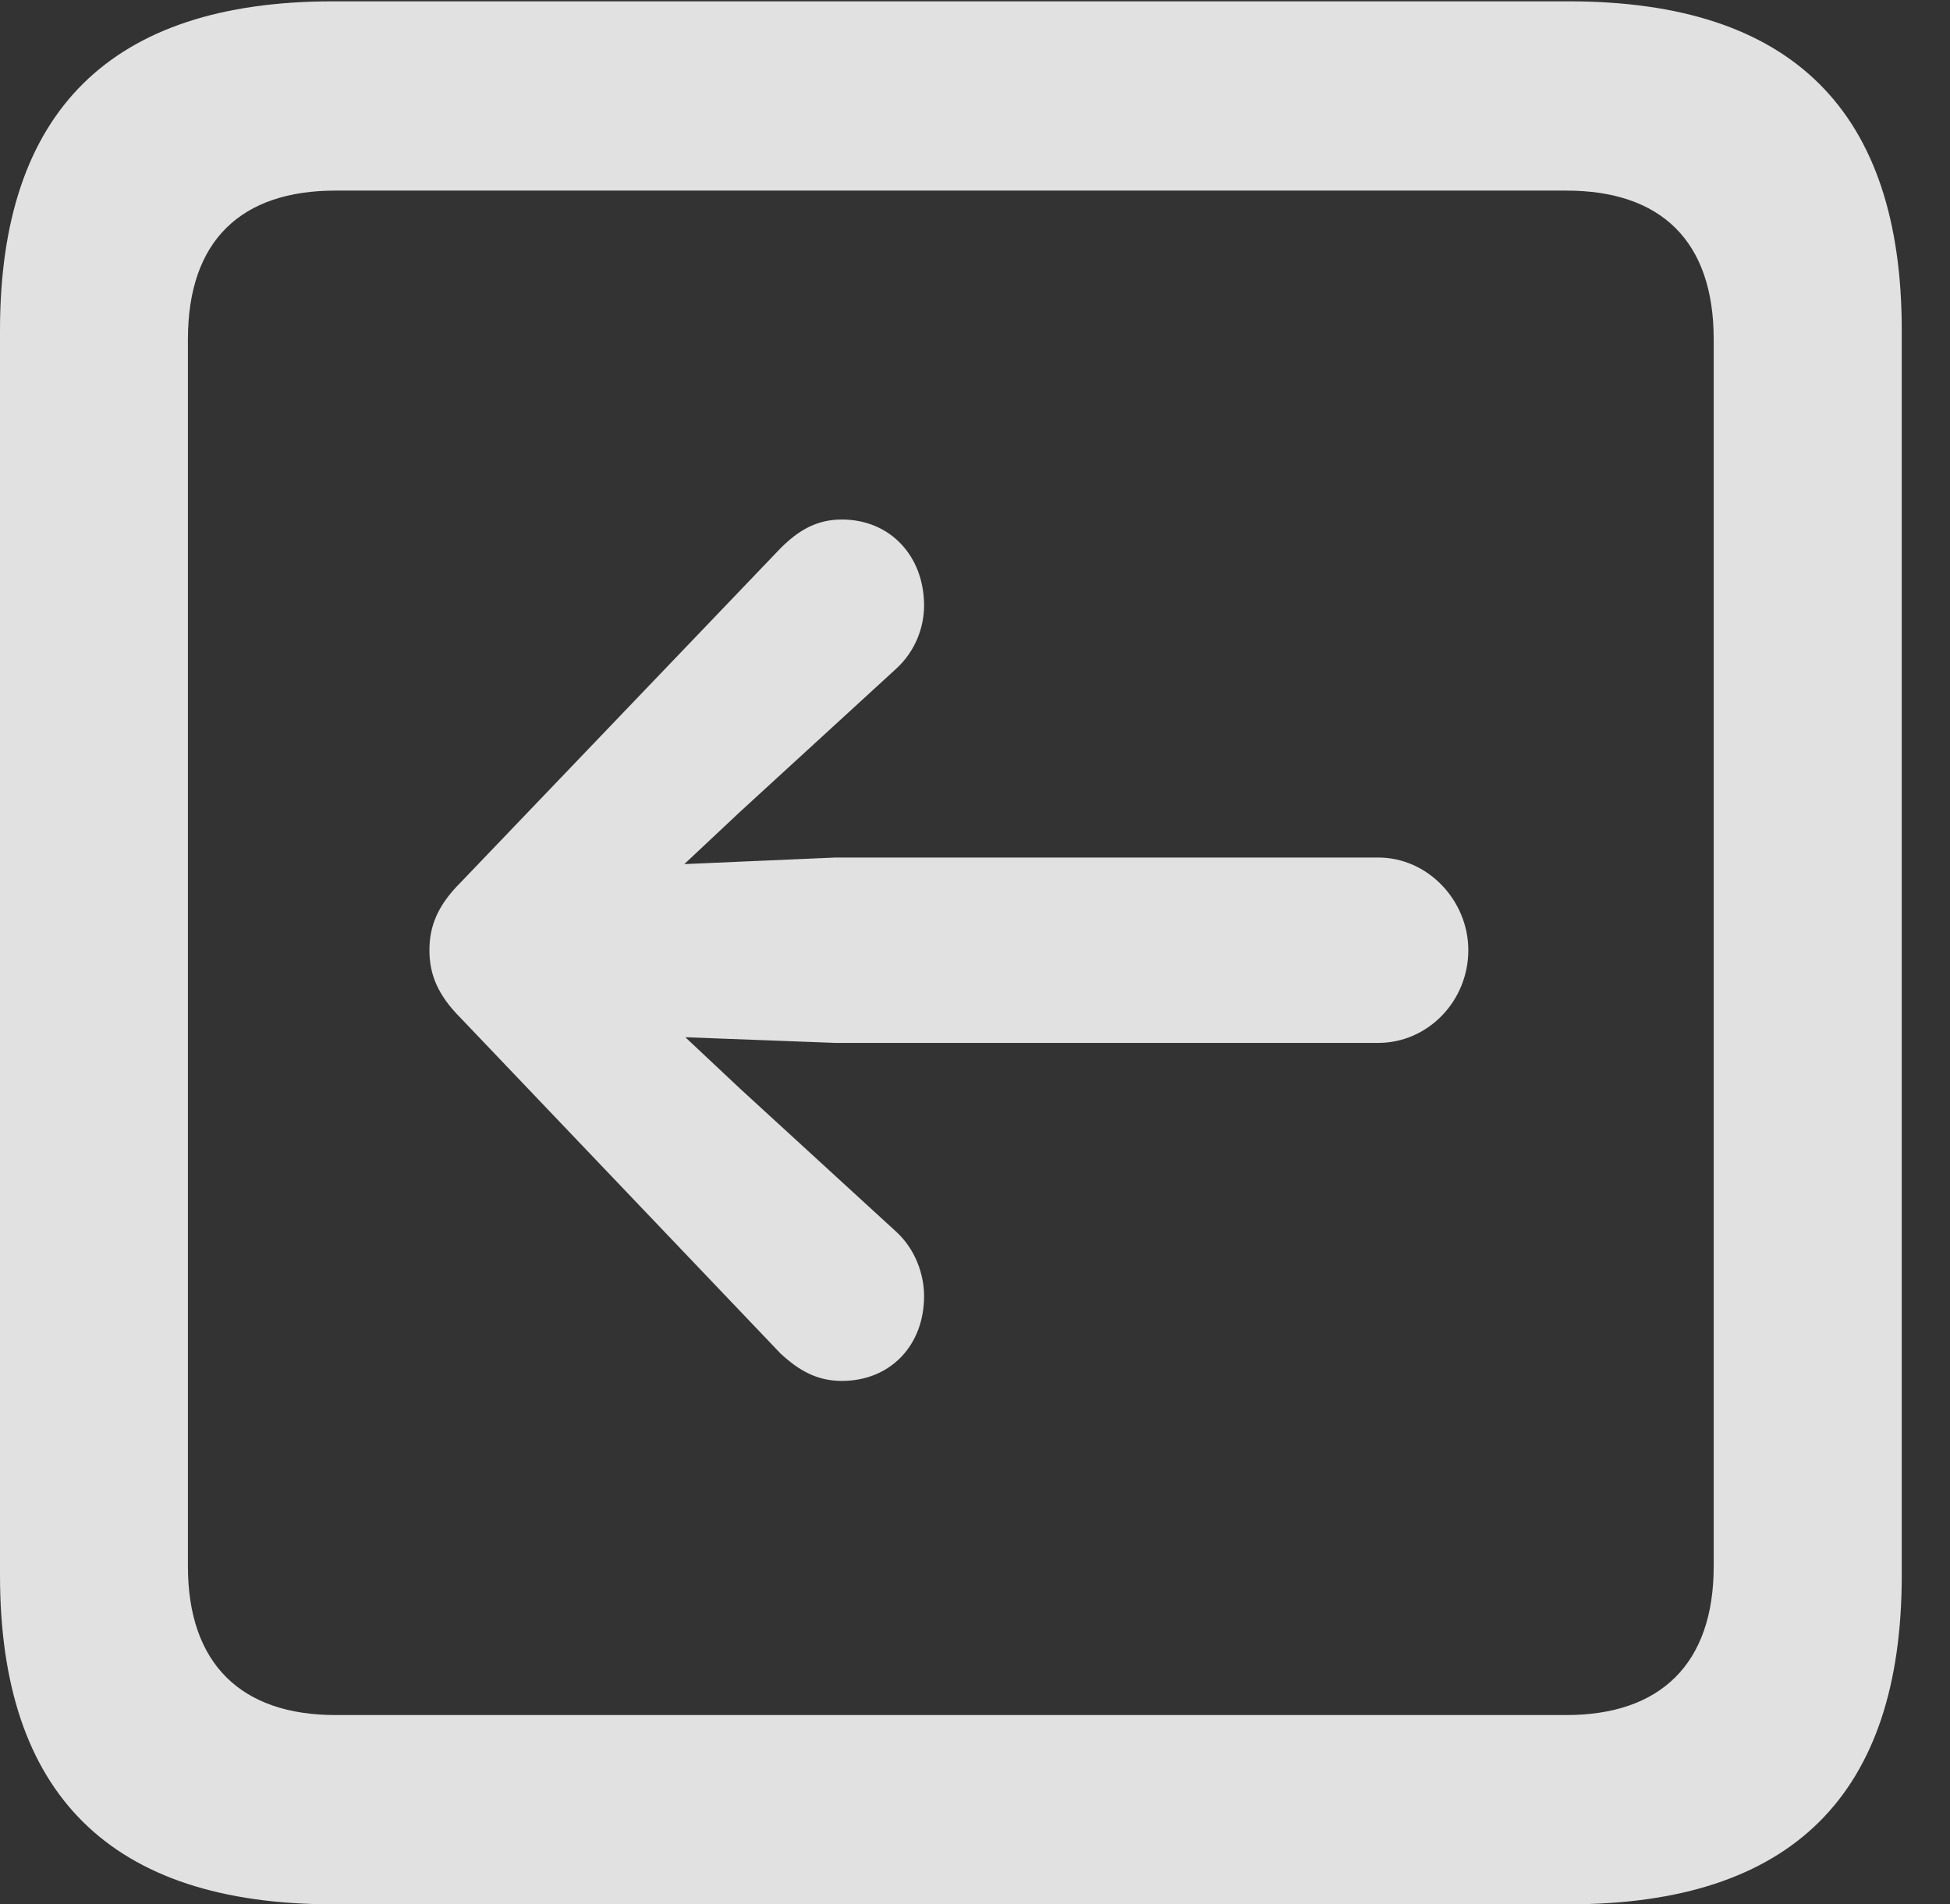 <?xml version="1.0" encoding="UTF-8"?>
<!--Generator: Apple Native CoreSVG 341-->
<!DOCTYPE svg
PUBLIC "-//W3C//DTD SVG 1.1//EN"
       "http://www.w3.org/Graphics/SVG/1.1/DTD/svg11.dtd">
<svg version="1.1" xmlns="http://www.w3.org/2000/svg" xmlns:xlink="http://www.w3.org/1999/xlink" viewBox="0 0 14.59 14.248">
 <rect x="0" y="0" width="14.59" height="14.248" fill="#333333" stroke="none"/>
 <g>
  <rect height="14.248" opacity="0" width="14.59" x="0" y="0"/>
  <path d="M2.49 14.248L11.738 14.248C13.408 14.248 14.229 13.428 14.229 11.787L14.229 2.471C14.229 0.83 13.408 0.01 11.738 0.01L2.49 0.01C0.83 0.01 0 0.83 0 2.471L0 11.787C0 13.428 0.83 14.248 2.49 14.248ZM2.51 12.832C1.807 12.832 1.406 12.451 1.406 11.719L1.406 2.539C1.406 1.797 1.807 1.426 2.51 1.426L11.719 1.426C12.422 1.426 12.822 1.797 12.822 2.539L12.822 11.719C12.822 12.451 12.422 12.832 11.719 12.832Z" fill="white" fill-opacity="0.85"/>
  <path d="M10.312 7.803C10.684 7.803 10.986 7.49 10.986 7.109C10.986 6.738 10.684 6.416 10.312 6.416L6.25 6.416L4.688 6.484C4.336 6.494 4.053 6.758 4.053 7.109C4.053 7.461 4.336 7.725 4.688 7.744L6.25 7.803ZM6.299 10.332C6.66 10.332 6.914 10.068 6.914 9.697C6.914 9.531 6.846 9.346 6.709 9.219L5.537 8.145L4.434 7.109L4.434 7.109L5.537 6.074L6.709 5C6.846 4.873 6.914 4.697 6.914 4.531C6.914 4.16 6.66 3.887 6.299 3.887C6.113 3.887 5.977 3.965 5.84 4.102L3.447 6.602C3.271 6.777 3.213 6.934 3.213 7.109C3.213 7.285 3.271 7.441 3.447 7.617L5.84 10.127C5.977 10.254 6.113 10.332 6.299 10.332Z" fill="white" fill-opacity="0.85"/>
 </g>
</svg>
